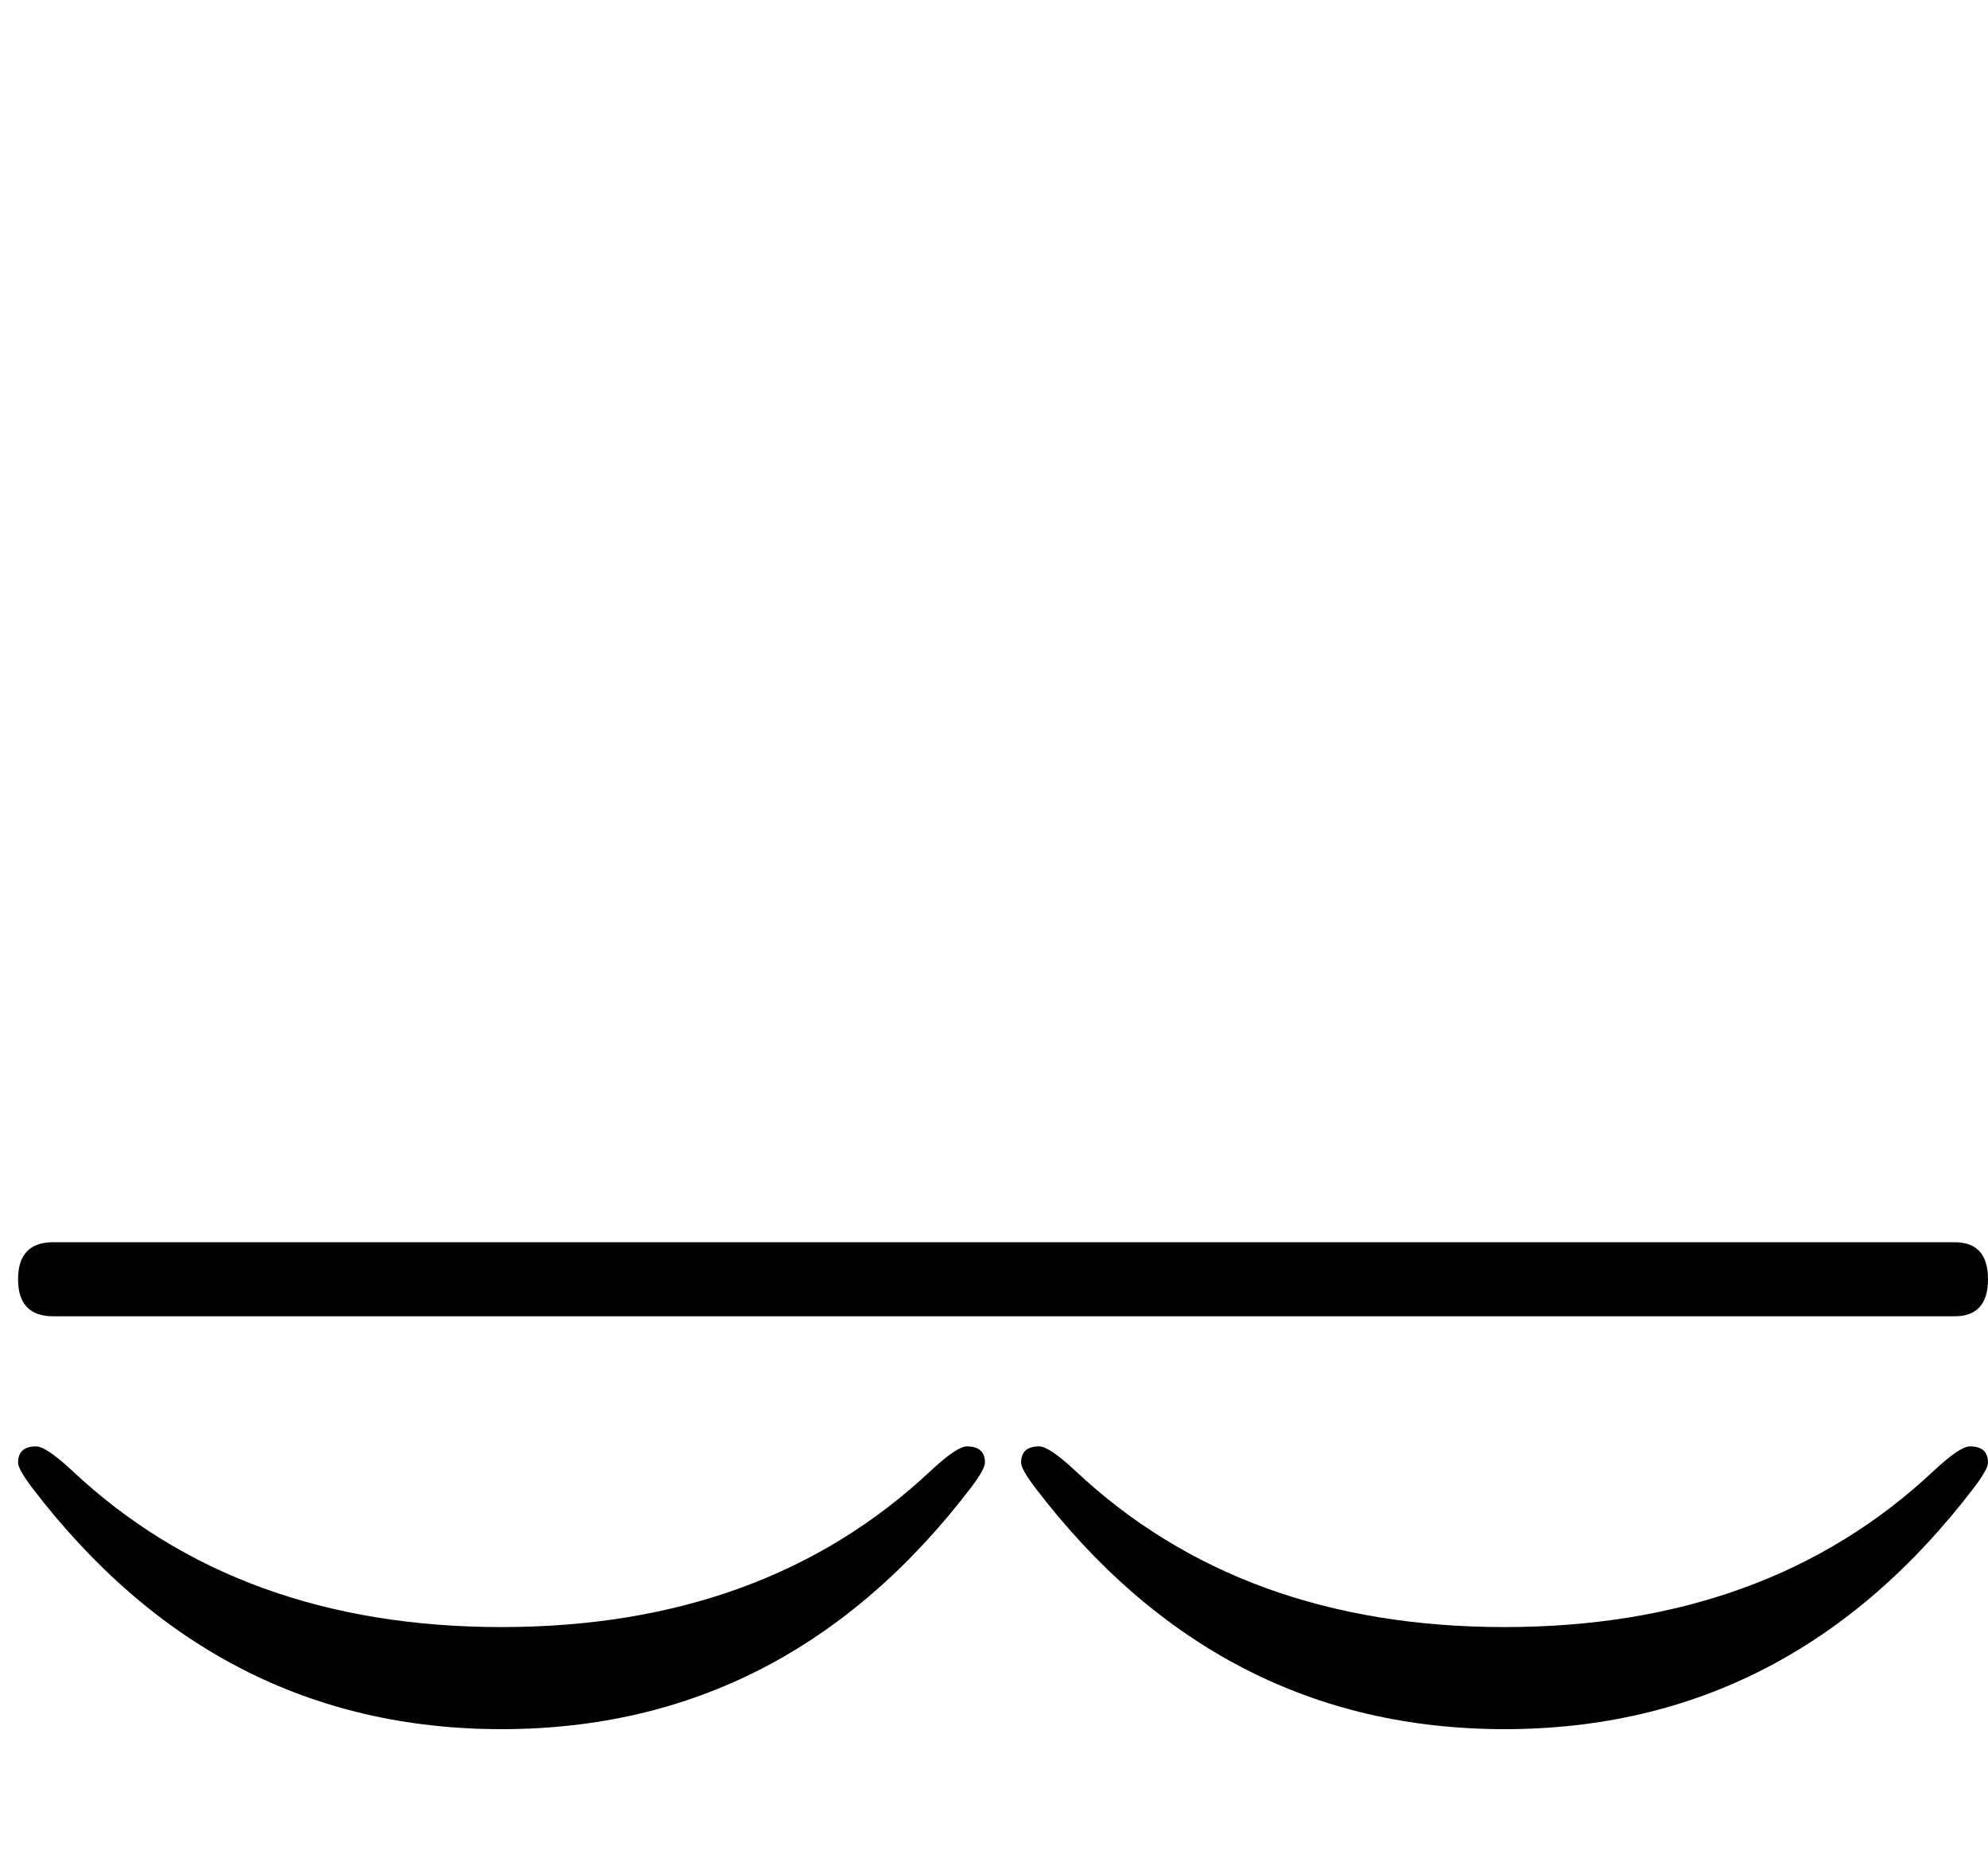 <?xml version="1.0" standalone="no"?>
<!DOCTYPE svg PUBLIC "-//W3C//DTD SVG 1.1//EN" "http://www.w3.org/Graphics/SVG/1.1/DTD/svg11.dtd" >
<svg viewBox="0 -442 2200 2048">
  <g transform="matrix(1 0 0 -1 0 1606)">
   <path fill="currentColor"
d="M2200 429q0 -7 -15 -27q-204 -268 -520 -268t-520 268q-15 20 -15 27q0 18 20 18q11 0 40 -27q184 -173 475 -173t475 173q29 27 40 27q20 0 20 -18zM2200 632q0 -41 -37 -41h-2104q-39 0 -39 41t39 41h2104q37 0 37 -41zM1090 429q0 -7 -15 -27q-204 -268 -520 -268
t-520 268q-15 20 -15 27q0 18 20 18q11 0 40 -27q184 -173 475 -173t475 173q29 27 40 27q20 0 20 -18z" />
  </g>

</svg>
